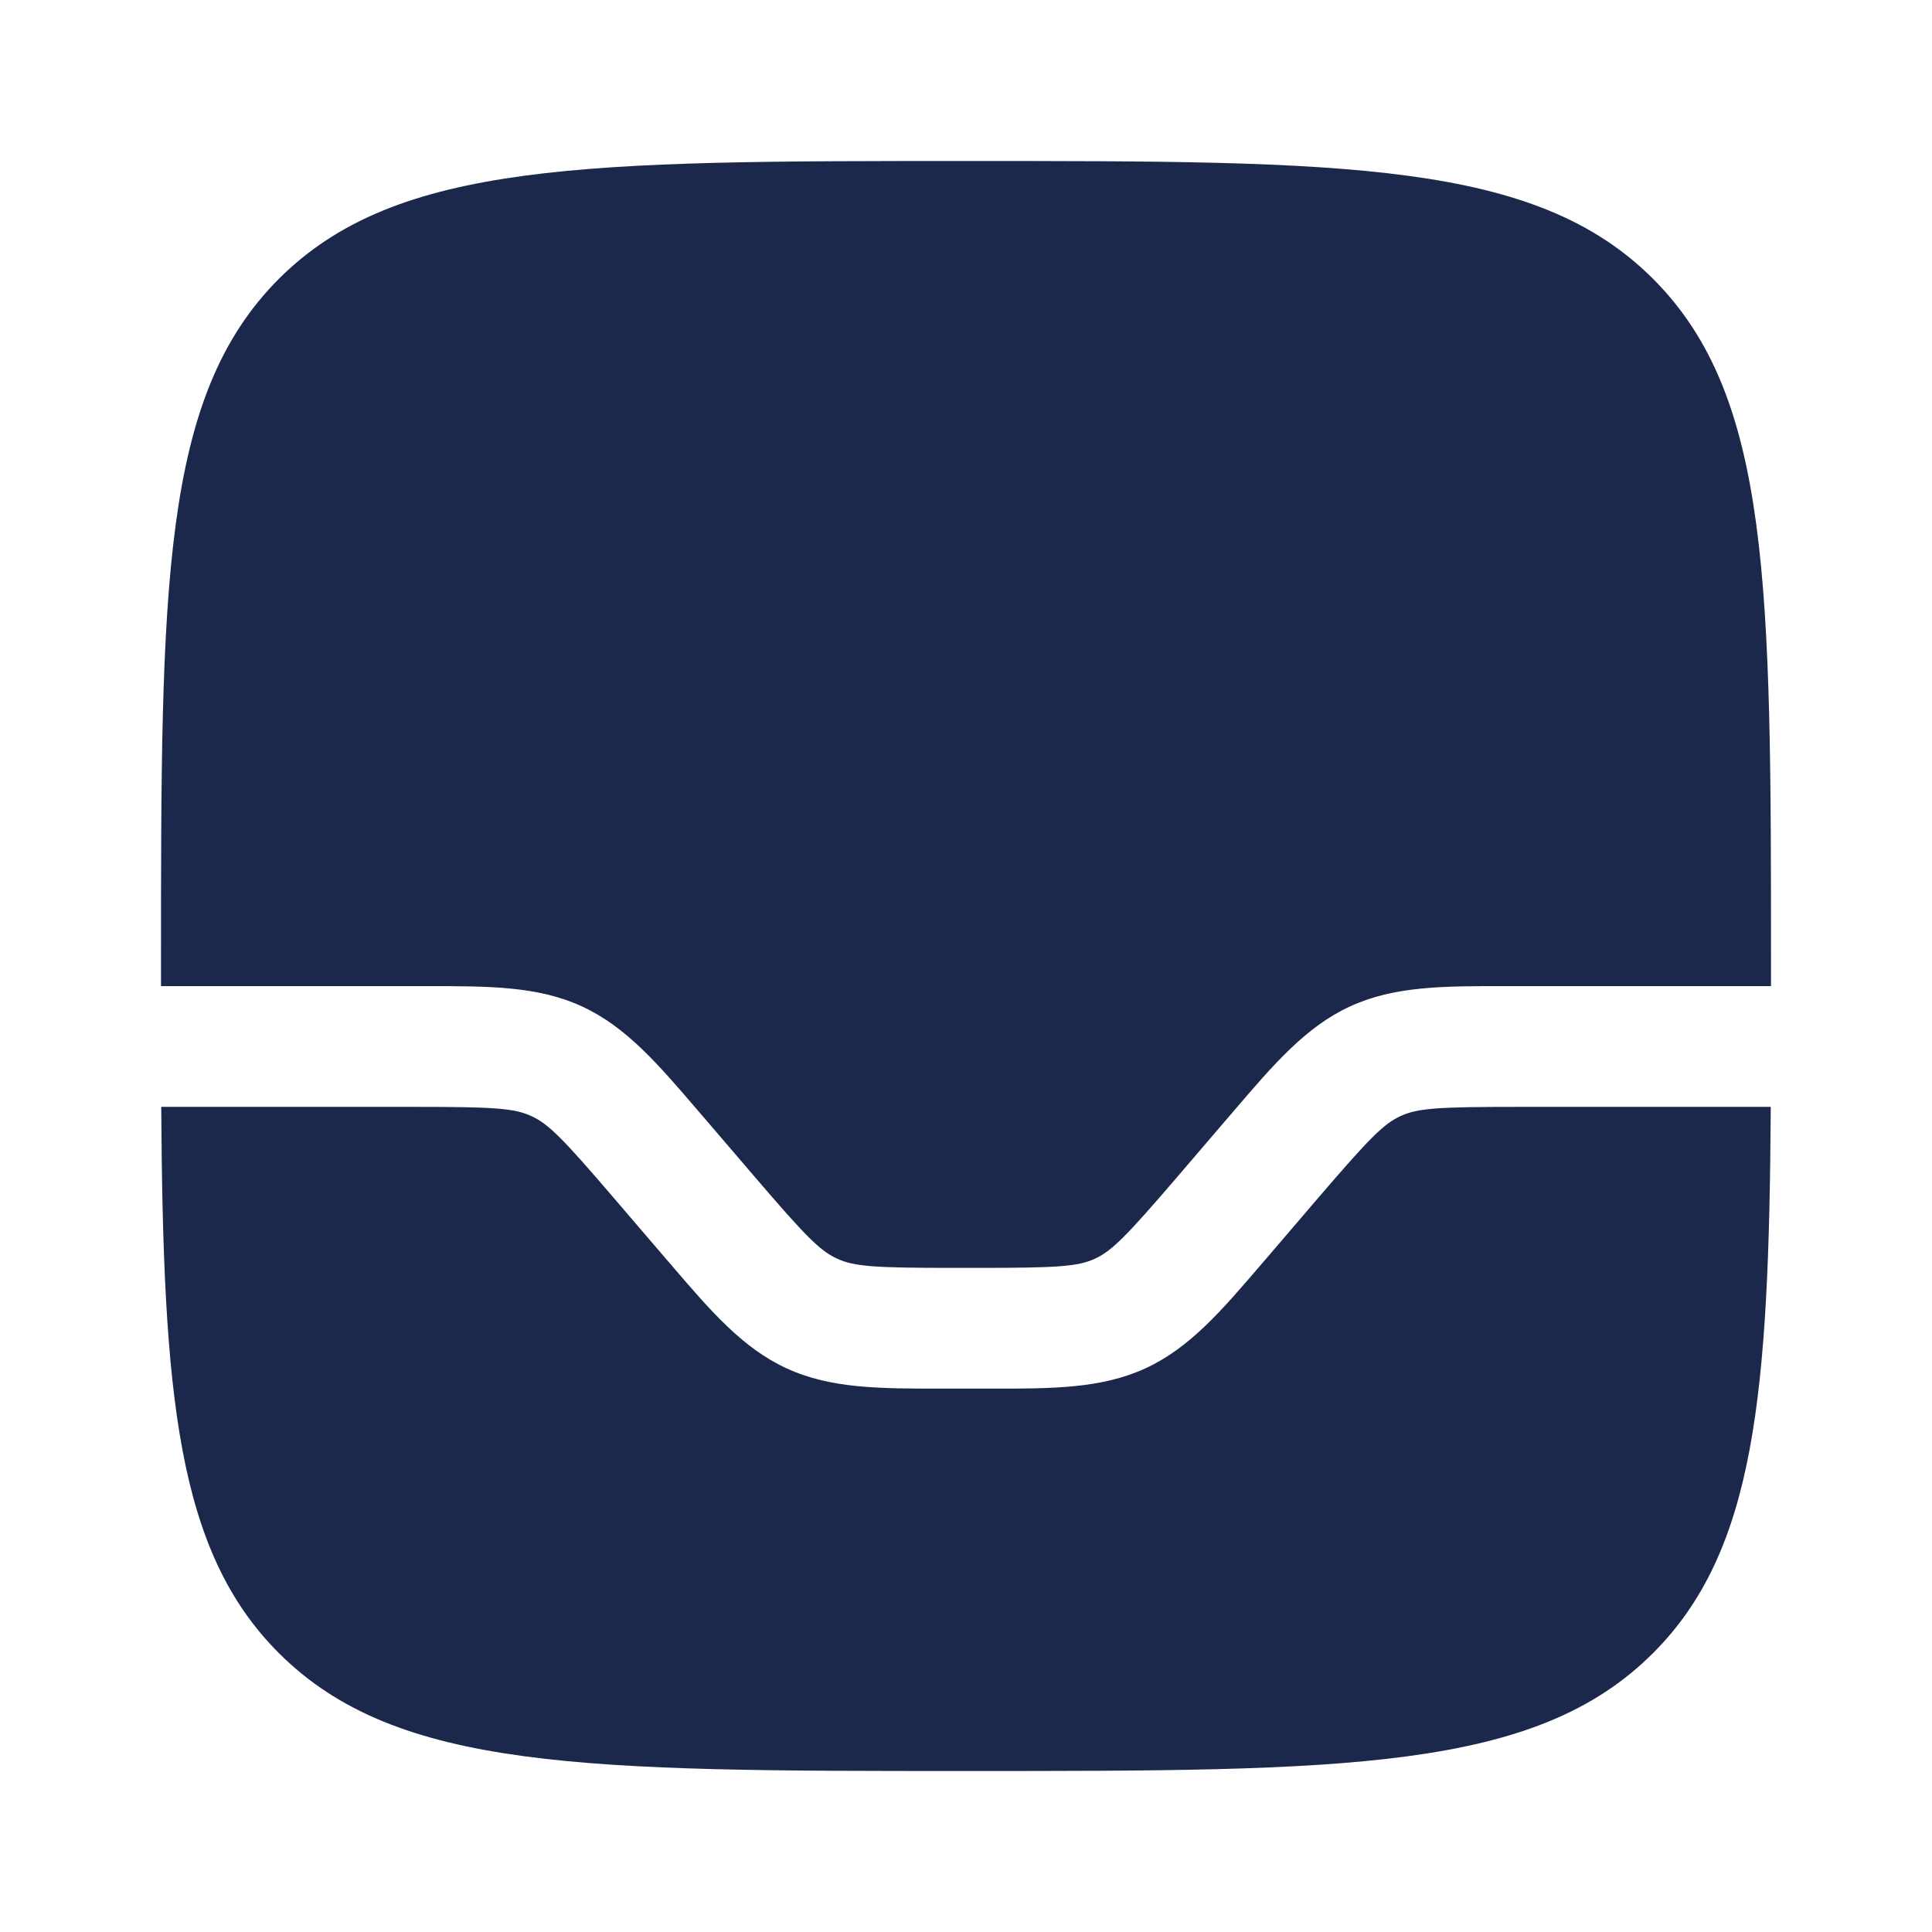 <svg xmlns="http://www.w3.org/2000/svg" width="24" height="24" fill="none">
  <g fill="#1C274C">
    <path d="M3.464 20.535C4.93 22 7.286 22 12 22c4.714 0 7.071 0 8.535-1.465 1.271-1.27 1.44-3.213 1.462-6.785H18.84c-.974 0-1.229.016-1.442.114-.214.099-.392.282-1.026 1.02l-.605.707-.088.102c-.502.587-.9 1.052-1.45 1.305-.55.253-1.162.253-1.934.252h-.589c-.773 0-1.385.002-1.935-.252-.55-.253-.948-.718-1.45-1.305l-.088-.102-.605-.706c-.634-.74-.812-.922-1.026-1.02-.213-.099-.468-.115-1.442-.115H2.003c.023 3.572.19 5.515 1.461 6.785Z"/>
    <path d="M20.535 3.464C19.072 2 16.714 2 12 2S4.929 2 3.464 3.464C2 4.93 2 7.286 2 12v.25h3.295c.772 0 1.384-.002 1.934.252.55.253.948.718 1.45 1.305l.088.102.605.706c.634.74.812.922 1.026 1.02.213.099.468.115 1.442.115h.32c.974 0 1.229-.016 1.442-.114.214-.099.392-.282 1.026-1.02l.605-.707.088-.102c.502-.587.9-1.052 1.45-1.305.55-.254 1.162-.253 1.934-.252H22V12c0-4.714 0-7.071-1.465-8.536Z"/>
  </g>
</svg>
